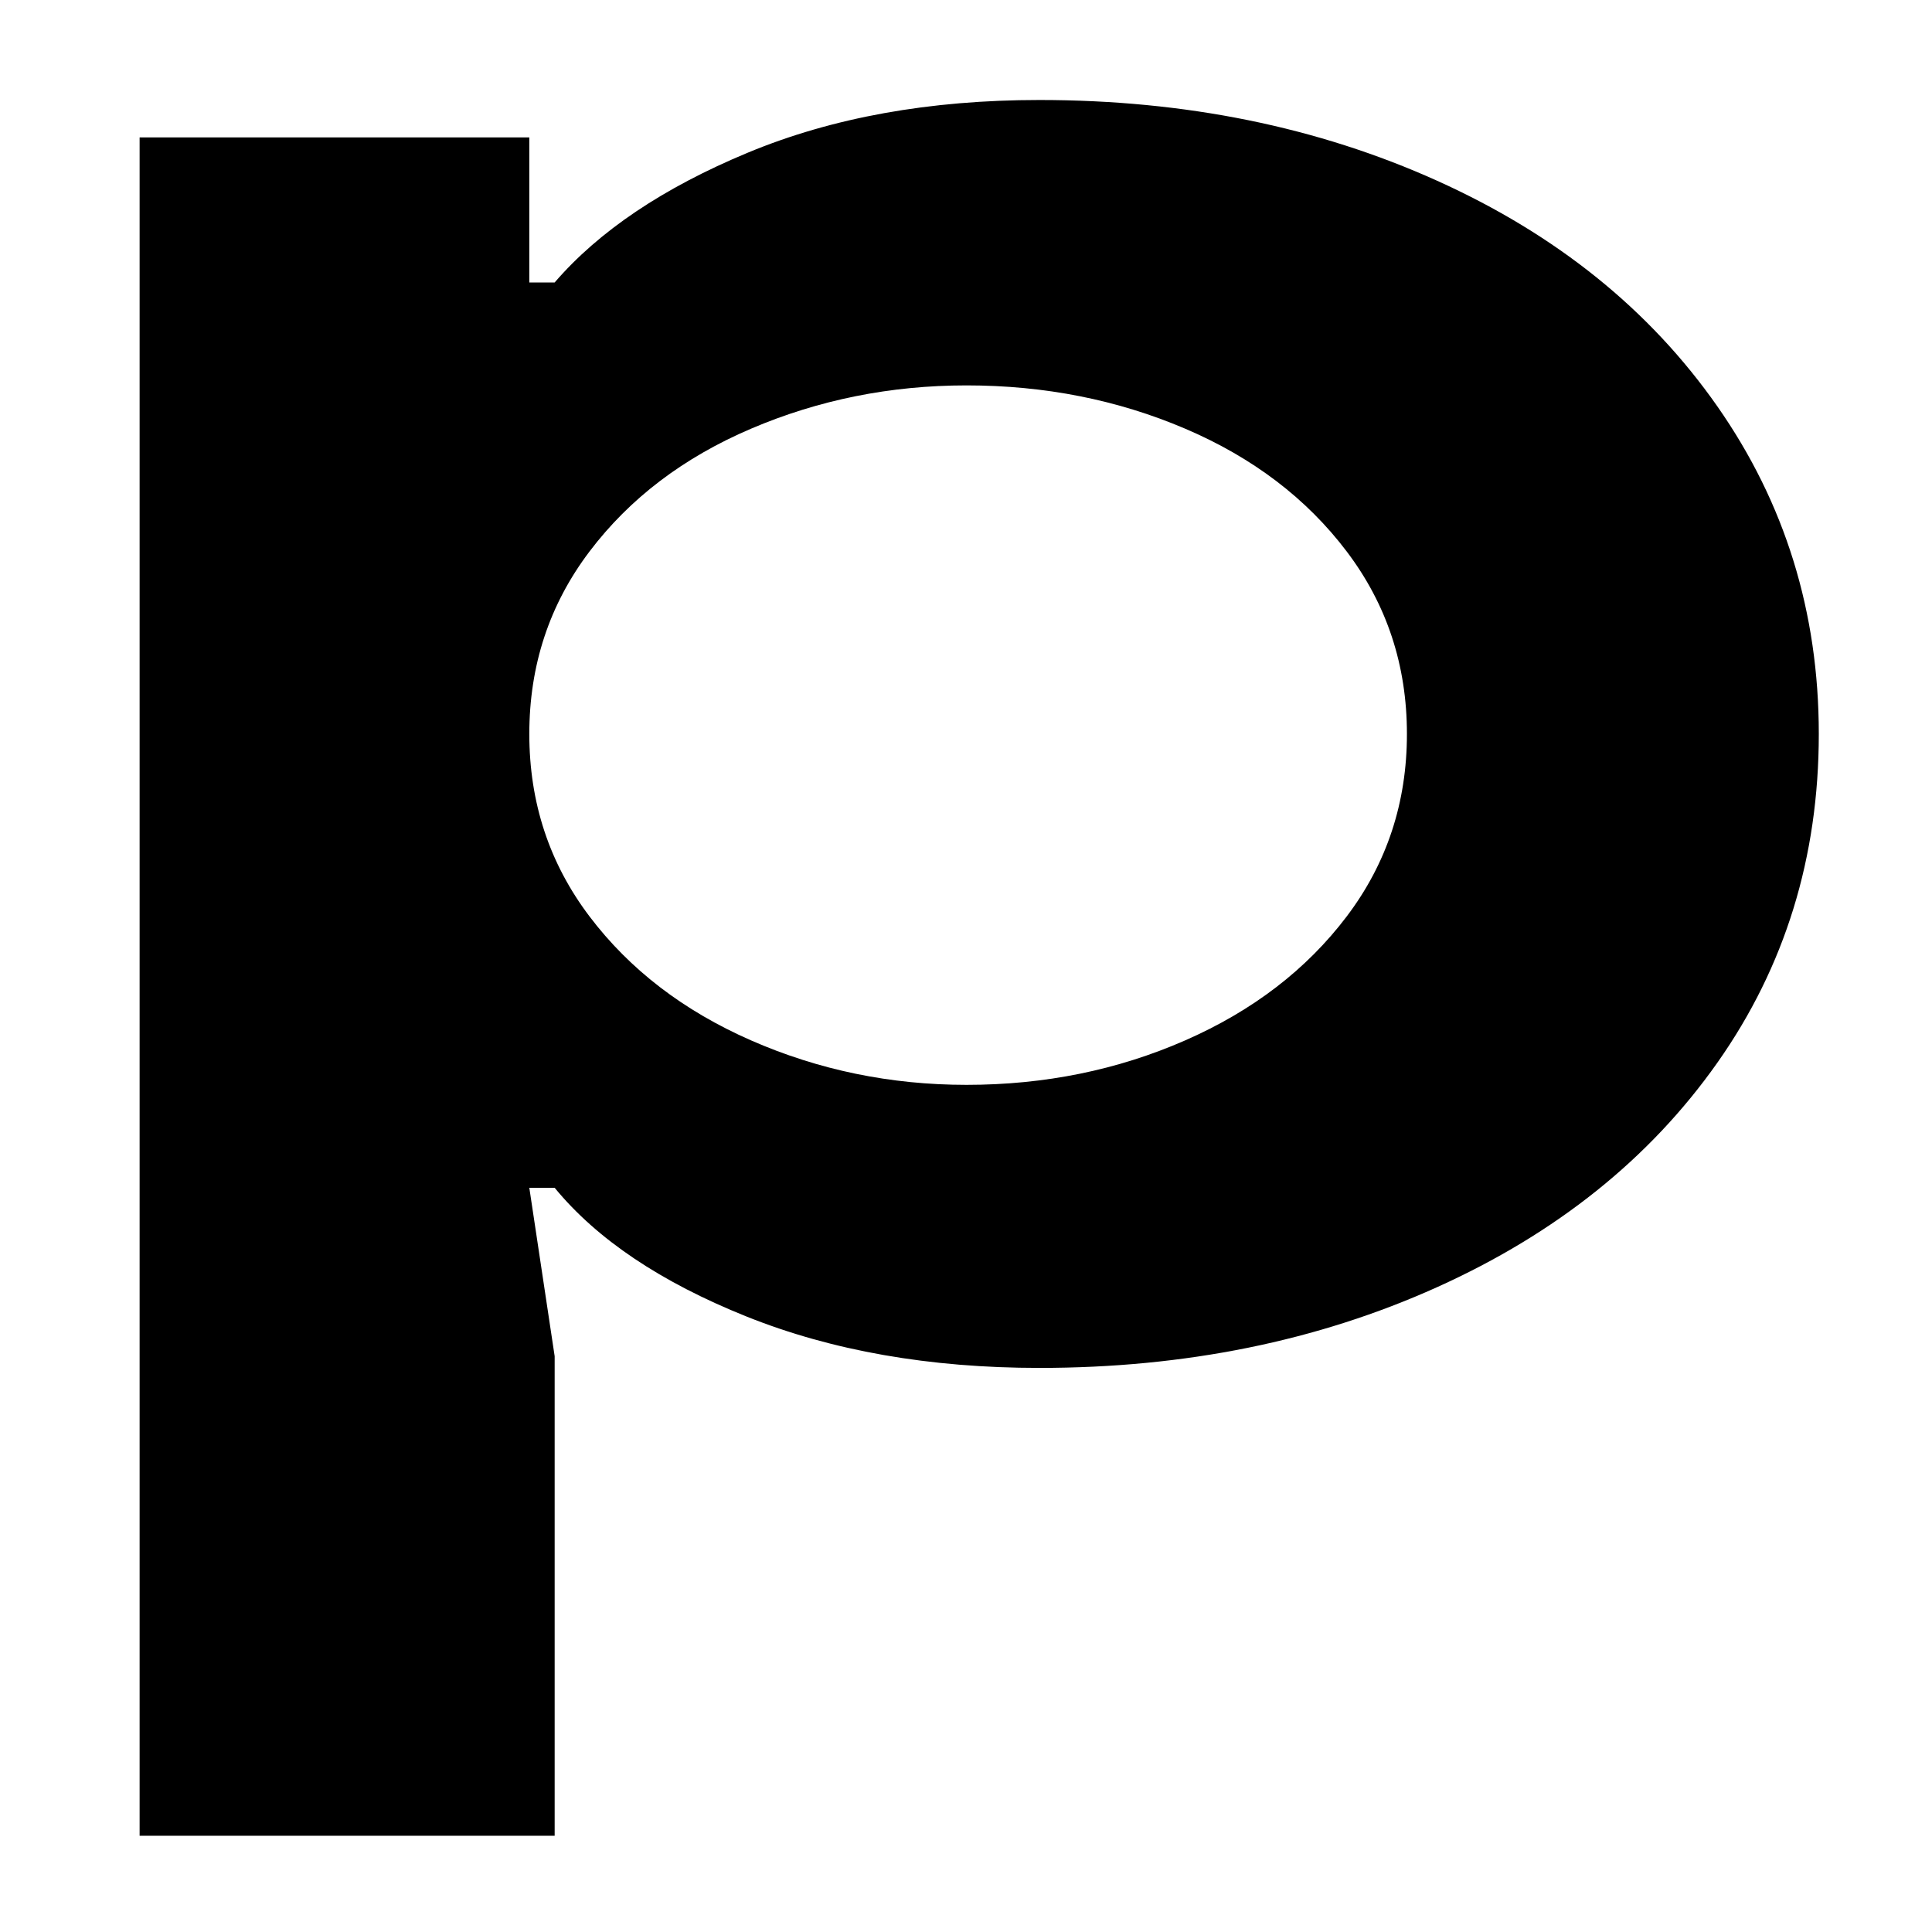 <?xml version="1.0" standalone="no"?><!DOCTYPE svg PUBLIC "-//W3C//DTD SVG 1.1//EN" "http://www.w3.org/Graphics/SVG/1.1/DTD/svg11.dtd"><svg t="1721289046662" class="icon" viewBox="0 0 1024 1024" version="1.1" xmlns="http://www.w3.org/2000/svg" p-id="4234" xmlns:xlink="http://www.w3.org/1999/xlink" width="200" height="200">
<path d="M293.981 973V718.822L280.547 629.55H293.981C316.371 656.827 350.236 679.559 395.575 697.744C440.915 715.929 492.692 725.022 550.906 725.022C628.151 725.022 698.399 710.763 761.651 682.245C824.902 653.728 874.44 614.051 910.264 563.216C946.088 512.38 964 454.312 964 389.011C964 324.536 946.088 266.675 910.264 215.426C874.44 164.177 824.902 124.294 761.651 95.776C698.399 67.259 628.151 53 550.906 53C492.692 53 441.195 62.299 396.415 80.898C351.635 99.496 317.491 122.434 293.981 149.712H280.547V72.838H74V973H293.981ZM512.283 574.995C471.981 574.995 433.918 567.142 398.094 551.437C362.27 535.731 333.723 513.827 312.453 485.722C291.182 457.618 280.547 425.381 280.547 389.011C280.547 352.641 291.182 320.403 312.453 292.299C333.723 264.195 362.27 242.497 398.094 227.205C433.918 211.913 471.981 204.267 512.283 204.267C553.704 204.267 592.327 211.913 628.151 227.205C663.975 242.497 692.522 264.195 713.792 292.299C735.063 320.403 745.698 352.641 745.698 389.011C745.698 425.381 735.063 457.618 713.792 485.722C692.522 513.827 663.975 535.731 628.151 551.437C592.327 567.142 553.704 574.995 512.283 574.995Z" />
</svg>
